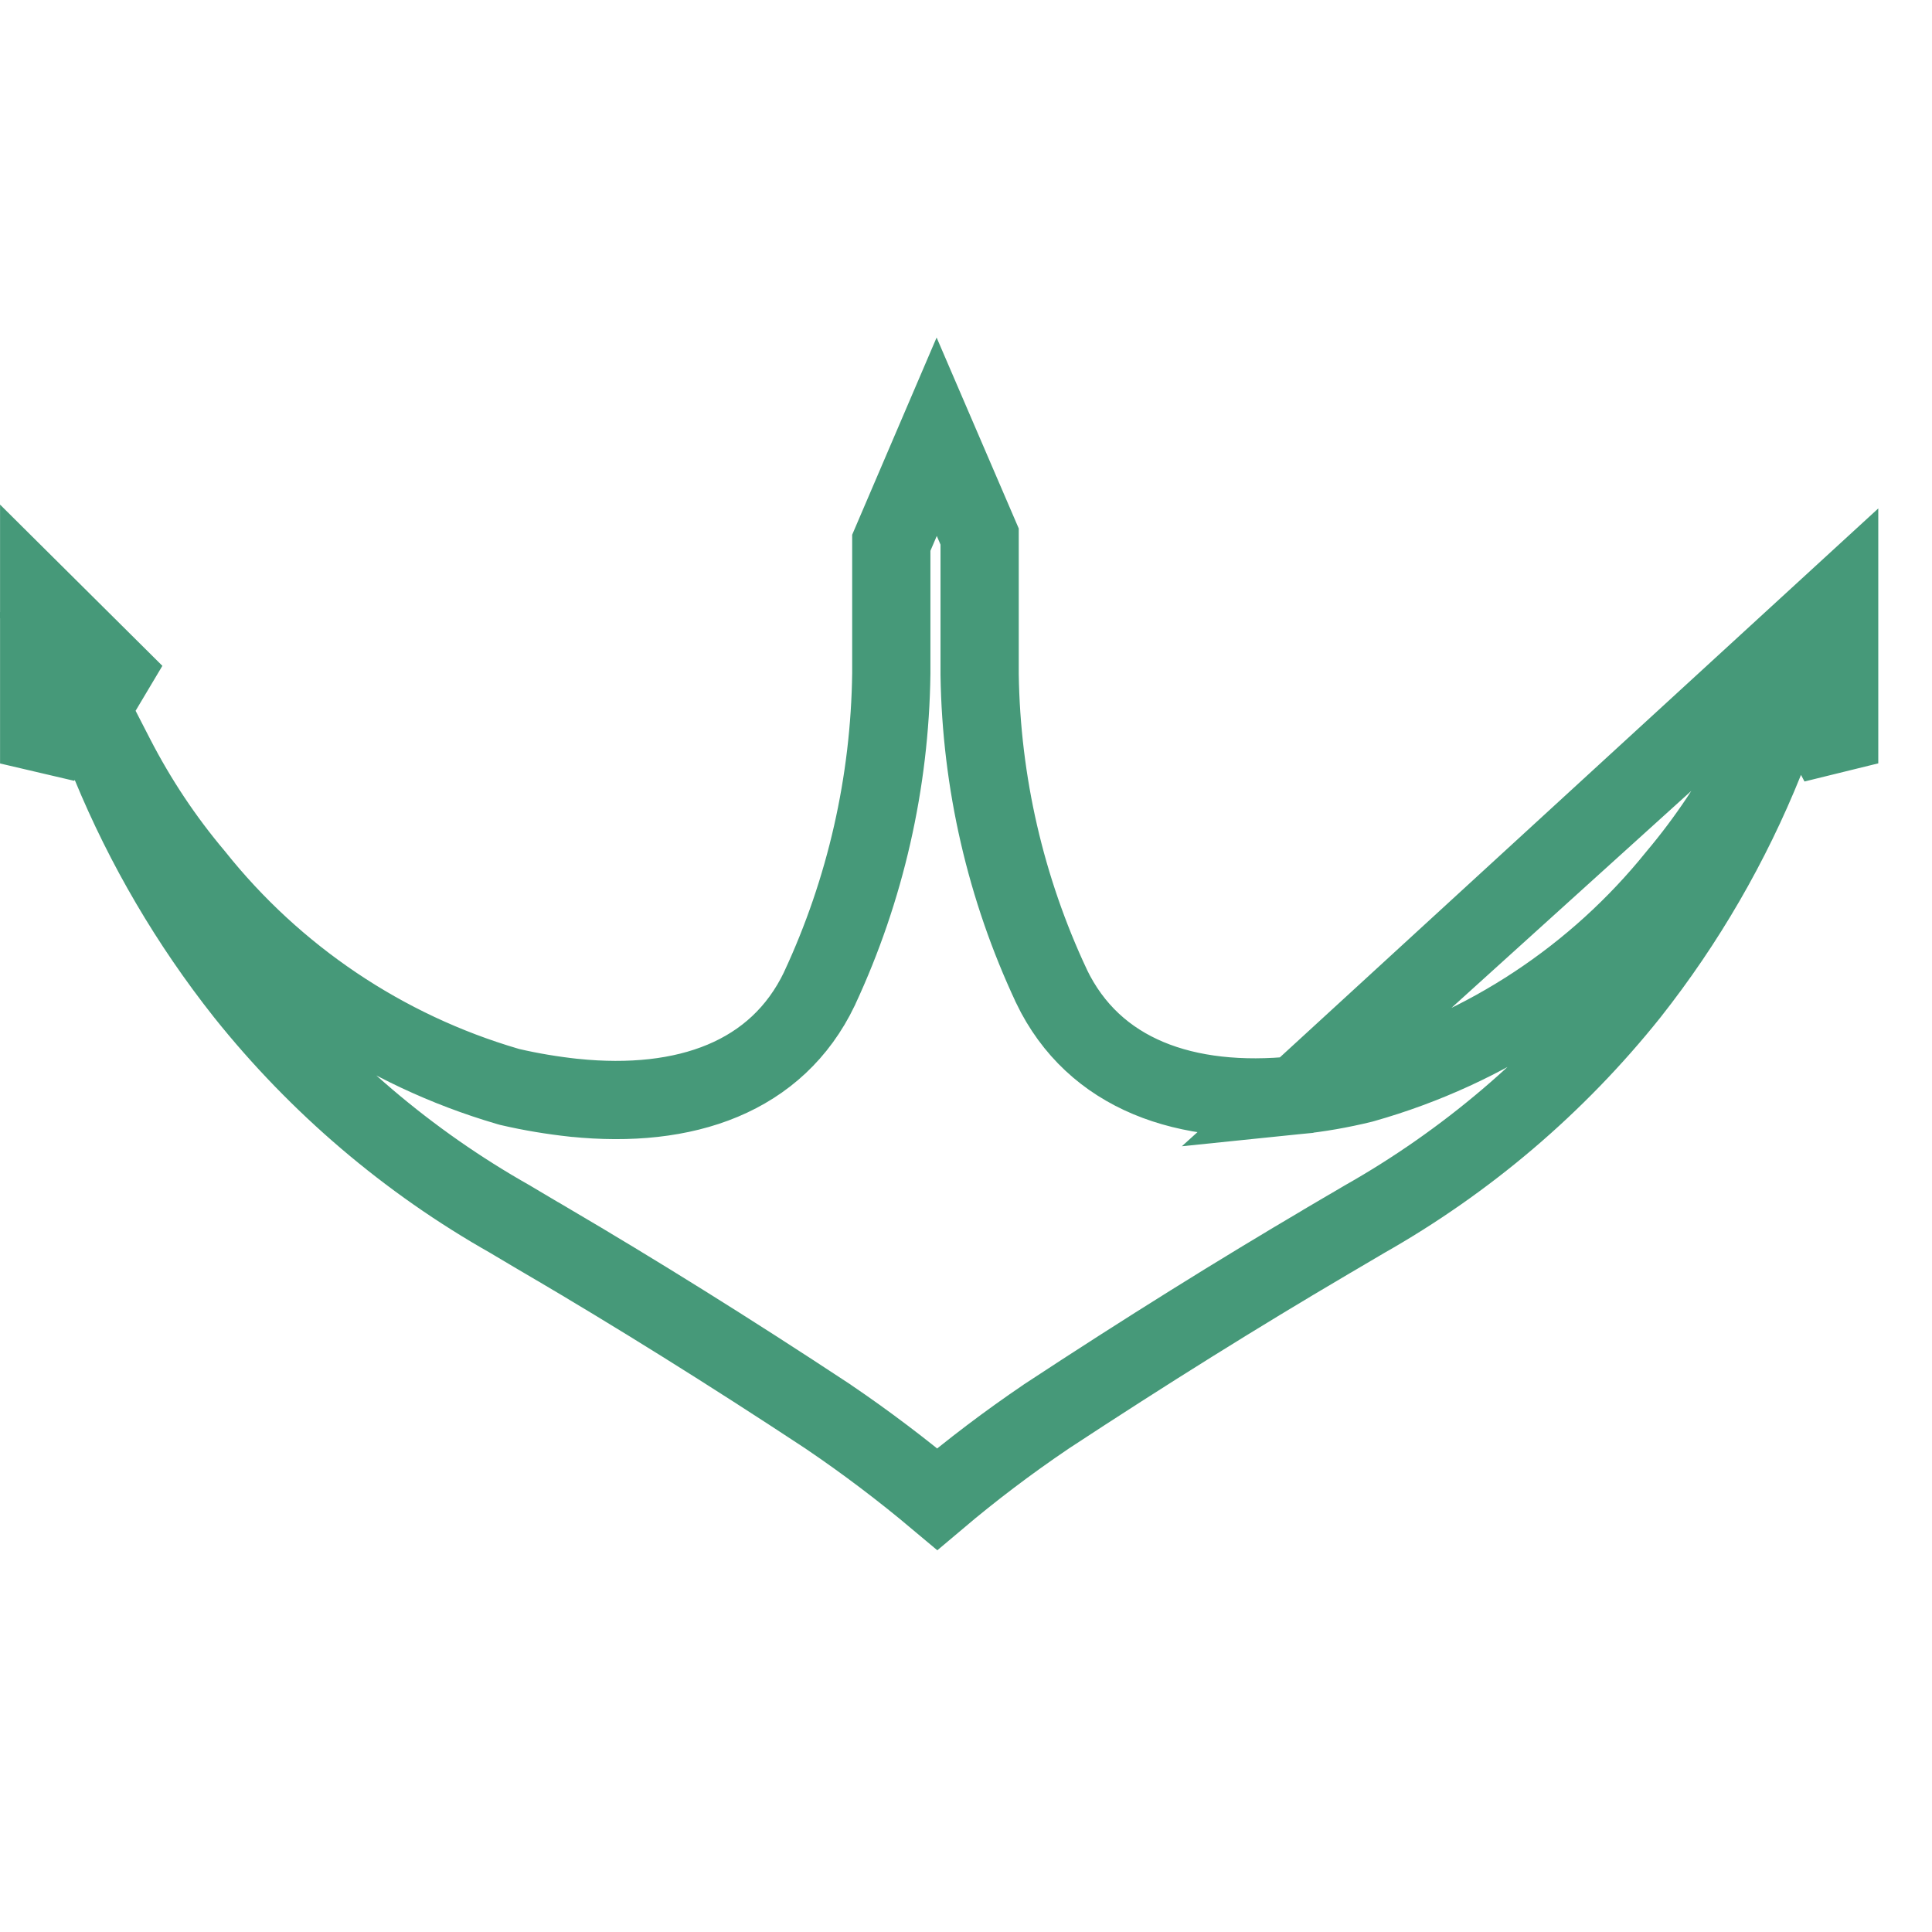 <svg width="18" height="18" viewBox="0 0 18 18" fill="none" xmlns="http://www.w3.org/2000/svg">
<g clip-path="url(#clip0_2002_3509)">
<path d="M17.135 5.566V7.112C17.124 7.091 17.112 7.07 17.101 7.048L16.733 6.361L16.441 7.084C16.128 7.863 15.705 8.593 15.185 9.252C14.502 10.107 13.661 10.822 12.709 11.361L12.709 11.361L12.704 11.364L12.485 11.493L12.484 11.493L12.36 11.566L12.359 11.567C11.539 12.05 10.684 12.582 9.747 13.198L9.747 13.198L9.743 13.201C9.393 13.438 9.055 13.694 8.732 13.967C8.408 13.695 8.07 13.439 7.719 13.201L7.719 13.201L7.715 13.198C6.781 12.582 5.926 12.05 5.103 11.566L5.102 11.566L4.978 11.493L4.764 11.366L4.764 11.366L4.756 11.361C3.803 10.823 2.963 10.107 2.28 9.252C1.768 8.605 1.348 7.89 1.033 7.127L0.738 6.411L0.374 7.095C0.371 7.101 0.368 7.107 0.365 7.113V5.577L1.256 6.462L0.682 6.289L1.075 7.053C1.279 7.449 1.526 7.821 1.813 8.161C2.56 9.099 3.578 9.784 4.728 10.121L4.738 10.124L4.749 10.127C4.947 10.173 5.147 10.206 5.349 10.228L5.351 10.228C6.387 10.334 7.239 10.036 7.634 9.213L7.634 9.213L7.636 9.208C8.064 8.289 8.291 7.289 8.304 6.275L8.304 6.275V6.27V5.057L8.727 4.069L9.127 4.999V6.058V6.059V6.059V6.06V6.061V6.061V6.062V6.063V6.063V6.064V6.065V6.065V6.066V6.066V6.067V6.068V6.068V6.069V6.07V6.07V6.071V6.072V6.072V6.073V6.073V6.074V6.075V6.075V6.076V6.077V6.077V6.078V6.078V6.079V6.08V6.08V6.081V6.082V6.082V6.083V6.083V6.084V6.085V6.085V6.086V6.087V6.087V6.088V6.088V6.089V6.09V6.09V6.091V6.091V6.092V6.093V6.093V6.094V6.094V6.095V6.096V6.096V6.097V6.097V6.098V6.099V6.099V6.1V6.1V6.101V6.102V6.102V6.103V6.103V6.104V6.105V6.105V6.106V6.106V6.107V6.107V6.108V6.109V6.109V6.11V6.11V6.111V6.112V6.112V6.113V6.113V6.114V6.114V6.115V6.116V6.116V6.117V6.117V6.118V6.118V6.119V6.12V6.12V6.121V6.121V6.122V6.122V6.123V6.123V6.124V6.125V6.125V6.126V6.126V6.127V6.127V6.128V6.128V6.129V6.13V6.13V6.131V6.131V6.132V6.132V6.133V6.133V6.134V6.134V6.135V6.136V6.136V6.137V6.137V6.138V6.138V6.139V6.139V6.14V6.14V6.141V6.141V6.142V6.142V6.143V6.144V6.144V6.145V6.145V6.146V6.146V6.147V6.147V6.148V6.148V6.149V6.149V6.15V6.15V6.151V6.151V6.152V6.152V6.153V6.153V6.154V6.154V6.155V6.155V6.156V6.156V6.157V6.157V6.158V6.158V6.159V6.159V6.16V6.16V6.161V6.161V6.162V6.162V6.163V6.163V6.164V6.164V6.165V6.165V6.166V6.166V6.167V6.167V6.168V6.168V6.169V6.169V6.17V6.17V6.171V6.171V6.172V6.172V6.173V6.173V6.174V6.174V6.175V6.175V6.176V6.176V6.176V6.177V6.177V6.178V6.178V6.179V6.179V6.18V6.18V6.181V6.181V6.182V6.182V6.183V6.183V6.183V6.184V6.184V6.185V6.185V6.186V6.186V6.187V6.187V6.188V6.188V6.188V6.189V6.189V6.19V6.19V6.191V6.191V6.192V6.192V6.192V6.193V6.193V6.194V6.194V6.195V6.195V6.196V6.196V6.196V6.197V6.197V6.198V6.198V6.199V6.199V6.199V6.2V6.2V6.201V6.201V6.202V6.202V6.202V6.203V6.203V6.204V6.204V6.204V6.205V6.205V6.206V6.206V6.207V6.207V6.207V6.208V6.208V6.209V6.209V6.209V6.21V6.21V6.211V6.211V6.211V6.212V6.212V6.213V6.213V6.213V6.214V6.214V6.215V6.215V6.215V6.216V6.216V6.217V6.217V6.217V6.218V6.218V6.219V6.219V6.219V6.22V6.22V6.221V6.221V6.221V6.222V6.222V6.222V6.223V6.223V6.224V6.224V6.224V6.225V6.225V6.225V6.226V6.226V6.227V6.227V6.227V6.228V6.228V6.228V6.229V6.229V6.23V6.23V6.23V6.231V6.231V6.231V6.232V6.232V6.232V6.233V6.233V6.234V6.234V6.234V6.235V6.235V6.235V6.236V6.236V6.236V6.237V6.237V6.237V6.238V6.238V6.238V6.239V6.239V6.239V6.24V6.24V6.24V6.241V6.241V6.242V6.242V6.242V6.243V6.243V6.243V6.244V6.244V6.244V6.245V6.245V6.245V6.245V6.246V6.246V6.246V6.247V6.247V6.247V6.248V6.248V6.248V6.249V6.249V6.249V6.25V6.25V6.25V6.251V6.251V6.251V6.252V6.252V6.252V6.253V6.253V6.253V6.253V6.254V6.254V6.254V6.255V6.255V6.255V6.256V6.256V6.256V6.256V6.257V6.257V6.257V6.258V6.258V6.258V6.259V6.259V6.259V6.259V6.26V6.26V6.26V6.261V6.261V6.261V6.261V6.262V6.262V6.262V6.263V6.263V6.263V6.263V6.264V6.264V6.264V6.265V6.265V6.265V6.265V6.266V6.266V6.266V6.266V6.267V6.267V6.267V6.268V6.268V6.268V6.268V6.269V6.269V6.269V6.269V6.27V6.27V6.27V6.27V6.271V6.271V6.271V6.271V6.272V6.272V6.272V6.272V6.273V6.273V6.273V6.273V6.274V6.274V6.274V6.274V6.275V6.275V6.275V6.275V6.276V6.276V6.276V6.276V6.277V6.277V6.277V6.277V6.278V6.278V6.278V6.278V6.279V6.279V6.279V6.279V6.279V6.28V6.28V6.28V6.28V6.281V6.281H9.127L9.127 6.286C9.142 7.289 9.369 8.277 9.795 9.185L9.795 9.185L9.796 9.188C10.192 10.011 11.047 10.31 12.079 10.204L17.135 5.566ZM17.135 5.566L16.224 6.455M17.135 5.566L16.224 6.455M16.224 6.455L16.748 6.302L16.359 7.057C16.155 7.453 15.907 7.825 15.62 8.166C14.871 9.096 13.851 9.77 12.702 10.095L12.691 10.098L12.691 10.098C12.49 10.147 12.286 10.183 12.08 10.204L16.224 6.455Z" stroke="#469979" stroke-width="0.729"/>
</g>
<defs>
<clipPath id="clip0_2002_3509">
<rect width="17.5" height="17.5" fill="white" transform="translate(0 0.042)"/>
</clipPath>
</defs>
</svg>
